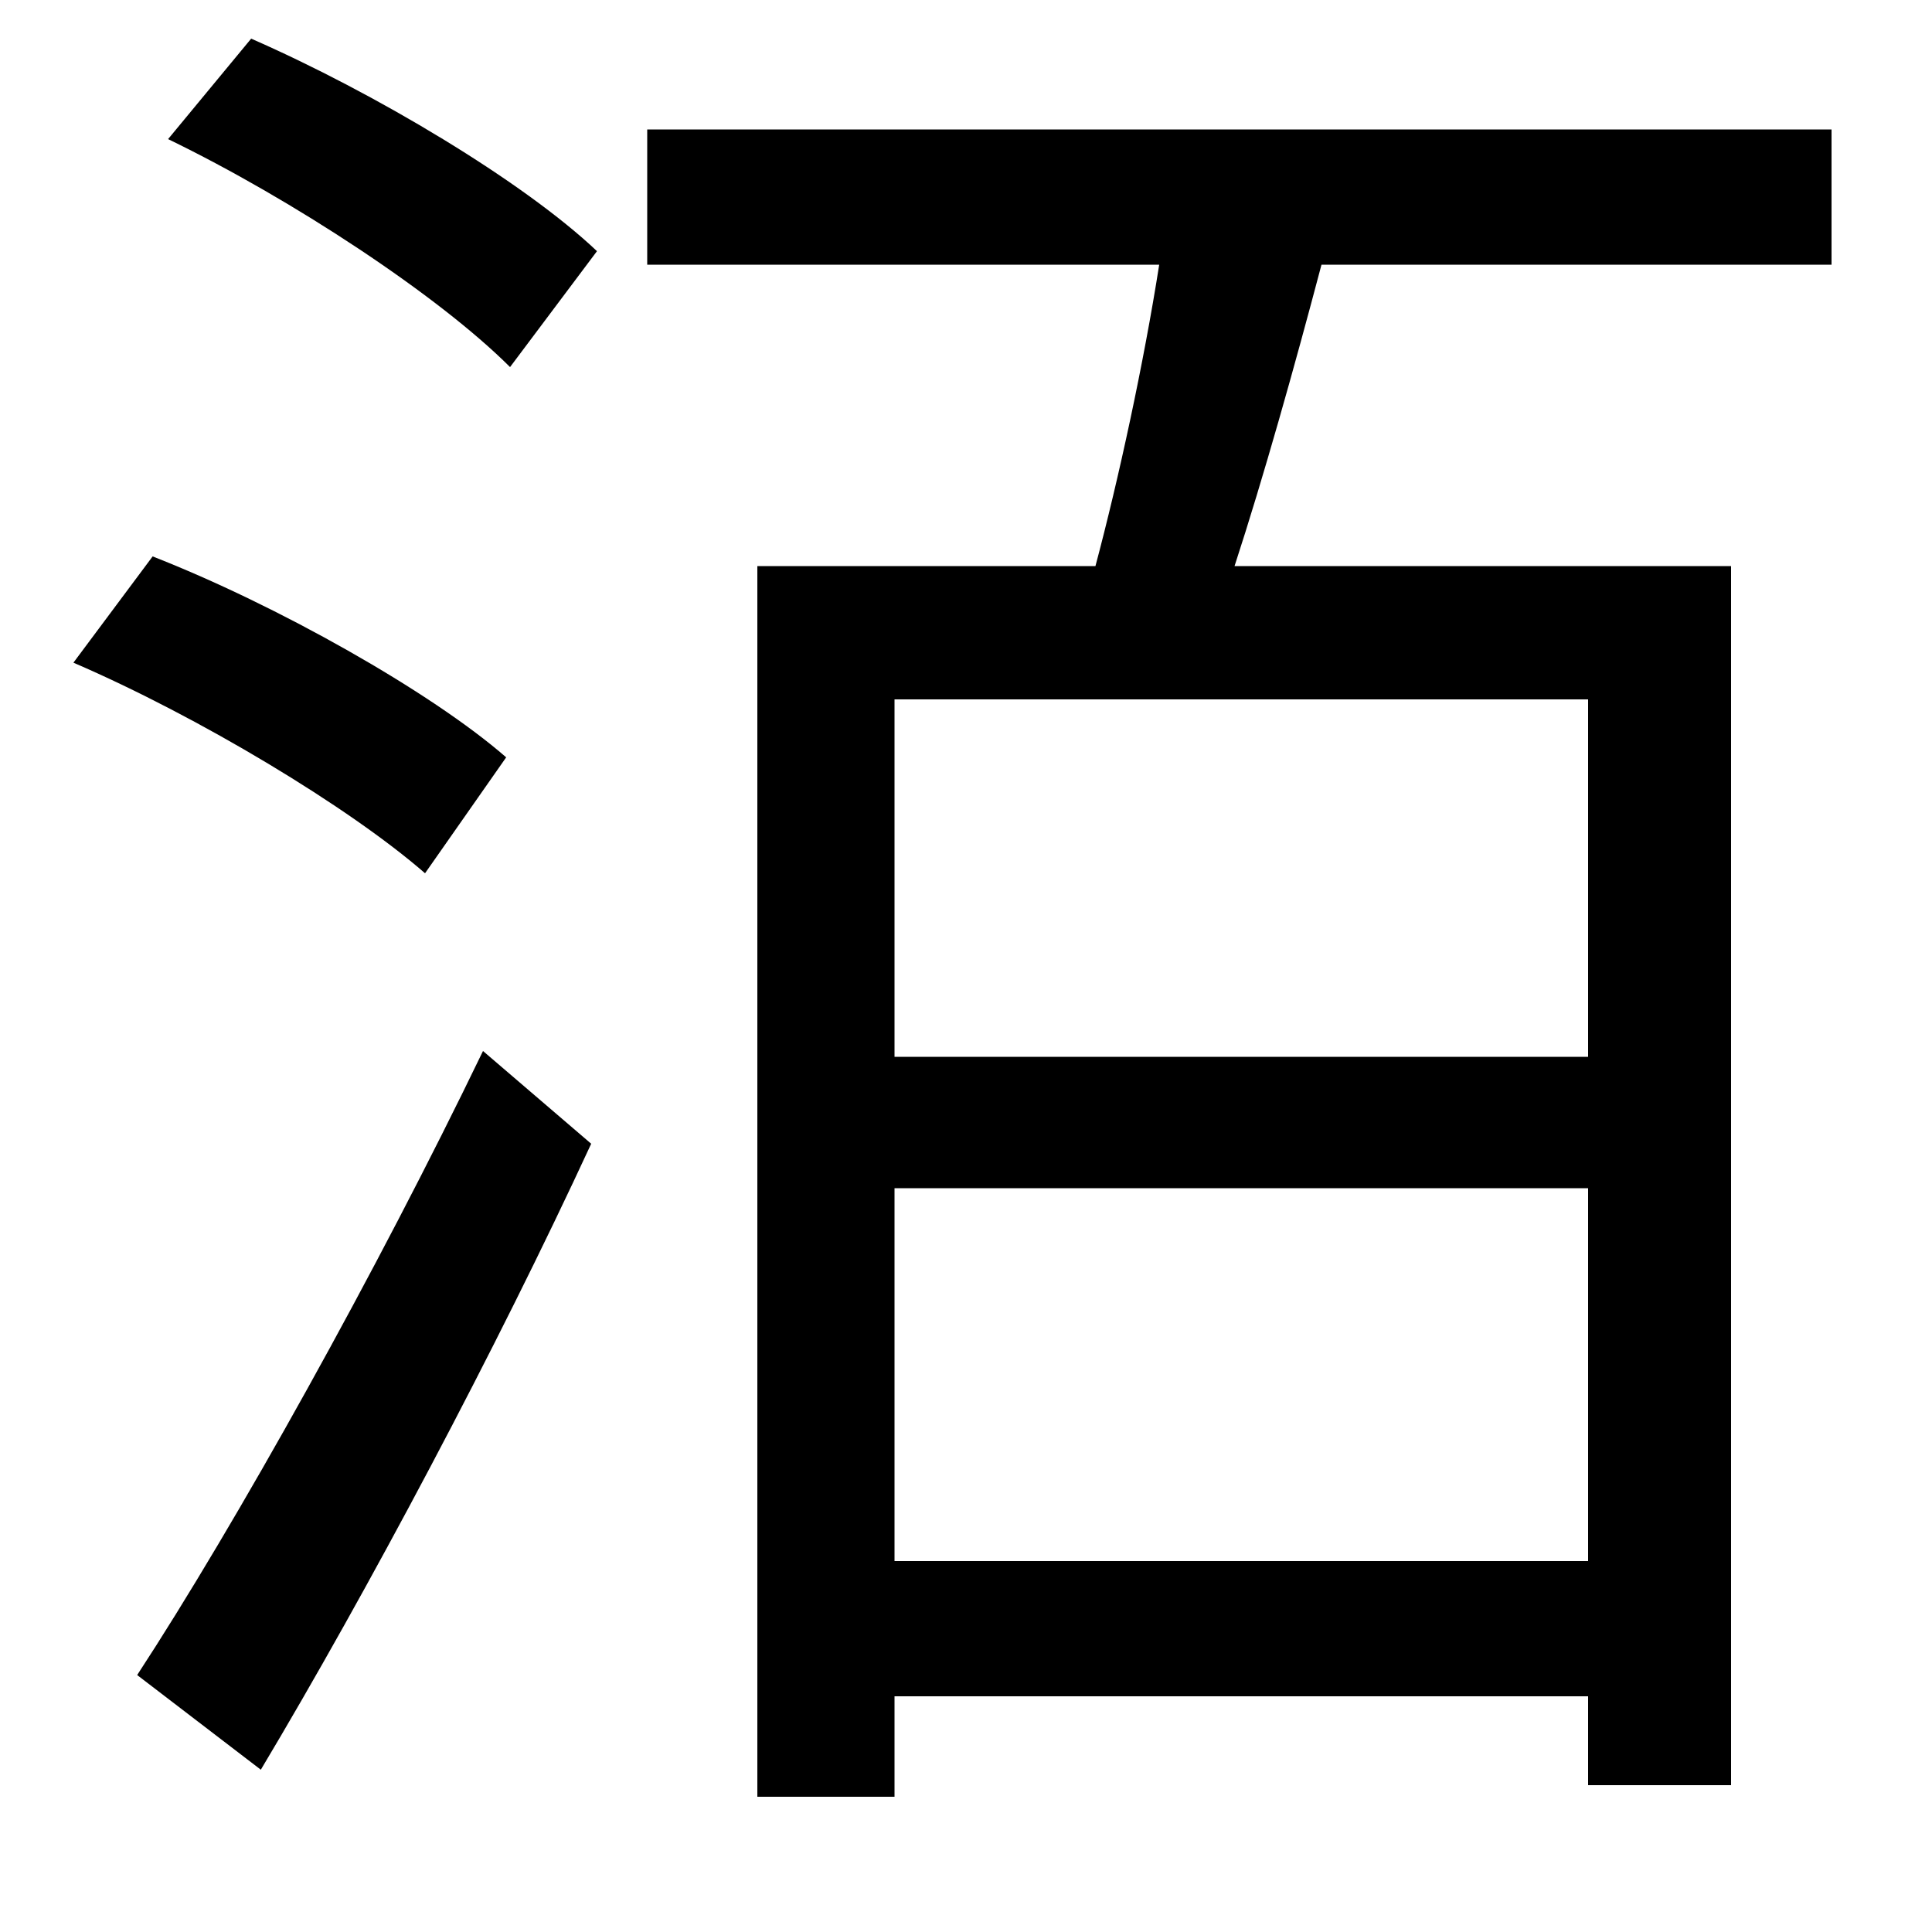 <svg xmlns="http://www.w3.org/2000/svg"
    viewBox="0 0 1000 1000">
  <!--
© 2014-2021 Adobe (http://www.adobe.com/).
Noto is a trademark of Google Inc.
This Font Software is licensed under the SIL Open Font License, Version 1.1. This Font Software is distributed on an "AS IS" BASIS, WITHOUT WARRANTIES OR CONDITIONS OF ANY KIND, either express or implied. See the SIL Open Font License for the specific language, permissions and limitations governing your use of this Font Software.
http://scripts.sil.org/OFL
  -->
<path d="M87 72C151 103 227 153 264 190L309 130C271 94 194 48 130 20ZM38 343C103 371 181 418 220 452L262 392C223 358 143 313 79 288ZM71 867L135 916C190 824 257 698 306 592L250 544C195 658 122 789 71 867ZM392 293L392 930 463 930 463 878 822 878 822 924 896 924 896 293 639 293C654 247 670 190 684 137L948 137 948 67 335 67 335 137 600 137C592 188 579 248 567 293ZM463 615L822 615 822 808 463 808ZM463 547L463 362 822 362 822 547Z"/>
</svg>